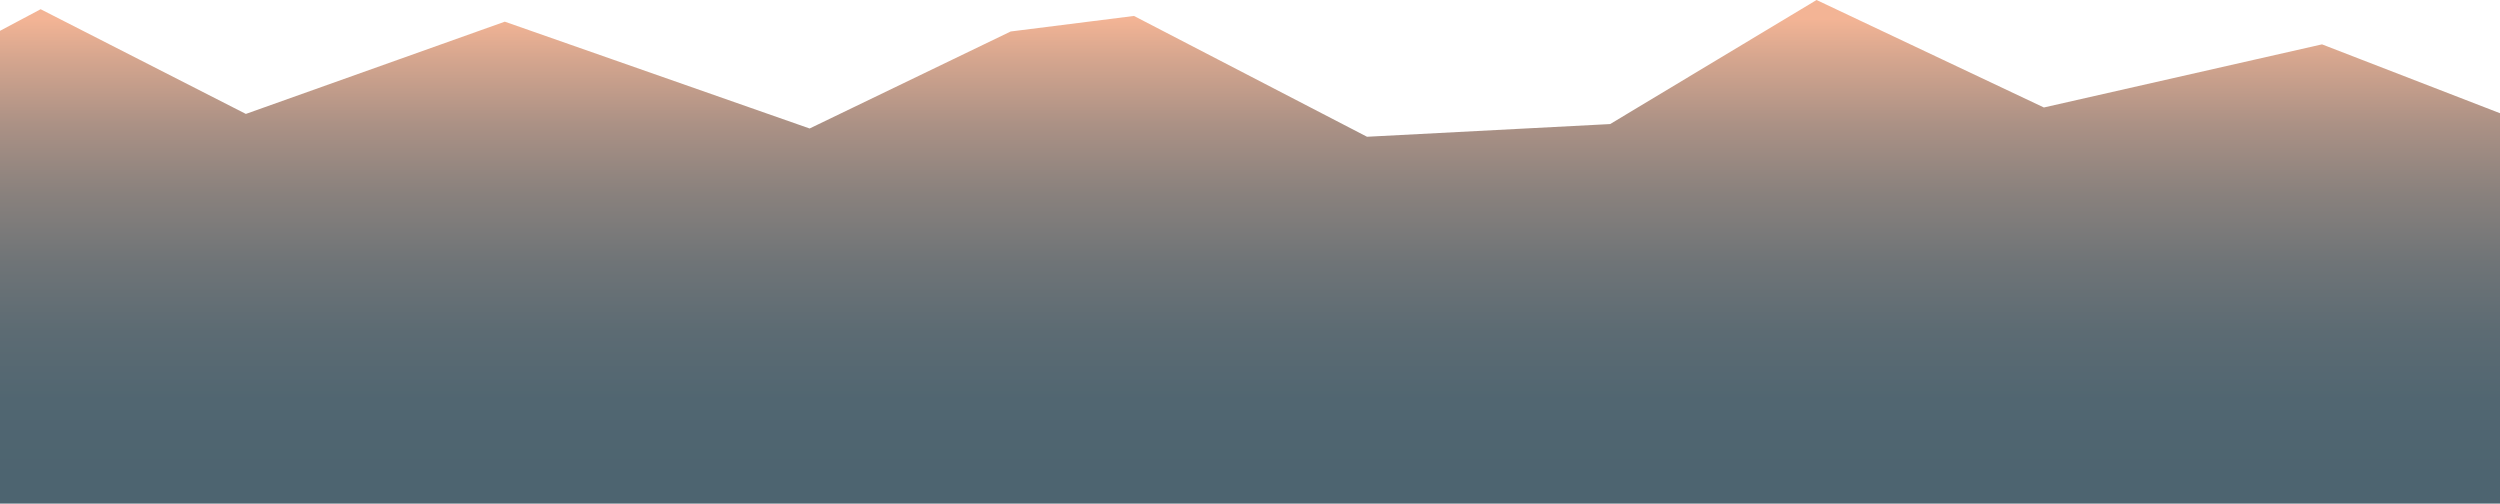 <svg xmlns="http://www.w3.org/2000/svg" xmlns:xlink="http://www.w3.org/1999/xlink" viewBox="0 0 7596.85 1530.31"><defs><style>.cls-1{fill:url(#linear-gradient);}</style><linearGradient id="linear-gradient" x1="3798.23" y1="1454.75" x2="3798.23" y2="57.61" gradientTransform="matrix(-1, 0, 0, 1, 7596.65, 0)" gradientUnits="userSpaceOnUse"><stop offset="0" stop-color="#4d6470"/><stop offset="0.17" stop-color="#516671"/><stop offset="0.32" stop-color="#5c6b73"/><stop offset="0.47" stop-color="#6f7477"/><stop offset="0.62" stop-color="#89817d"/><stop offset="0.77" stop-color="#ab9185"/><stop offset="0.91" stop-color="#d4a58e"/><stop offset="1" stop-color="#f3b495"/></linearGradient></defs><g id="Layer_2" data-name="Layer 2"><g id="_ÎÓÈ_1" data-name="—ÎÓÈ_1"><polygon class="cls-1" points="0 93.68 123.48 28.01 747.1 346.18 1208.18 181.93 1533.98 65.86 2460.24 390.45 3071.28 95.65 3445.9 48.46 4154 415.57 4892.81 376.99 5520.02 0 6210.83 326.59 7055.97 134.78 7596.85 344.04 7596.85 1530.31 0 1530.31 0 93.68"/></g></g></svg>